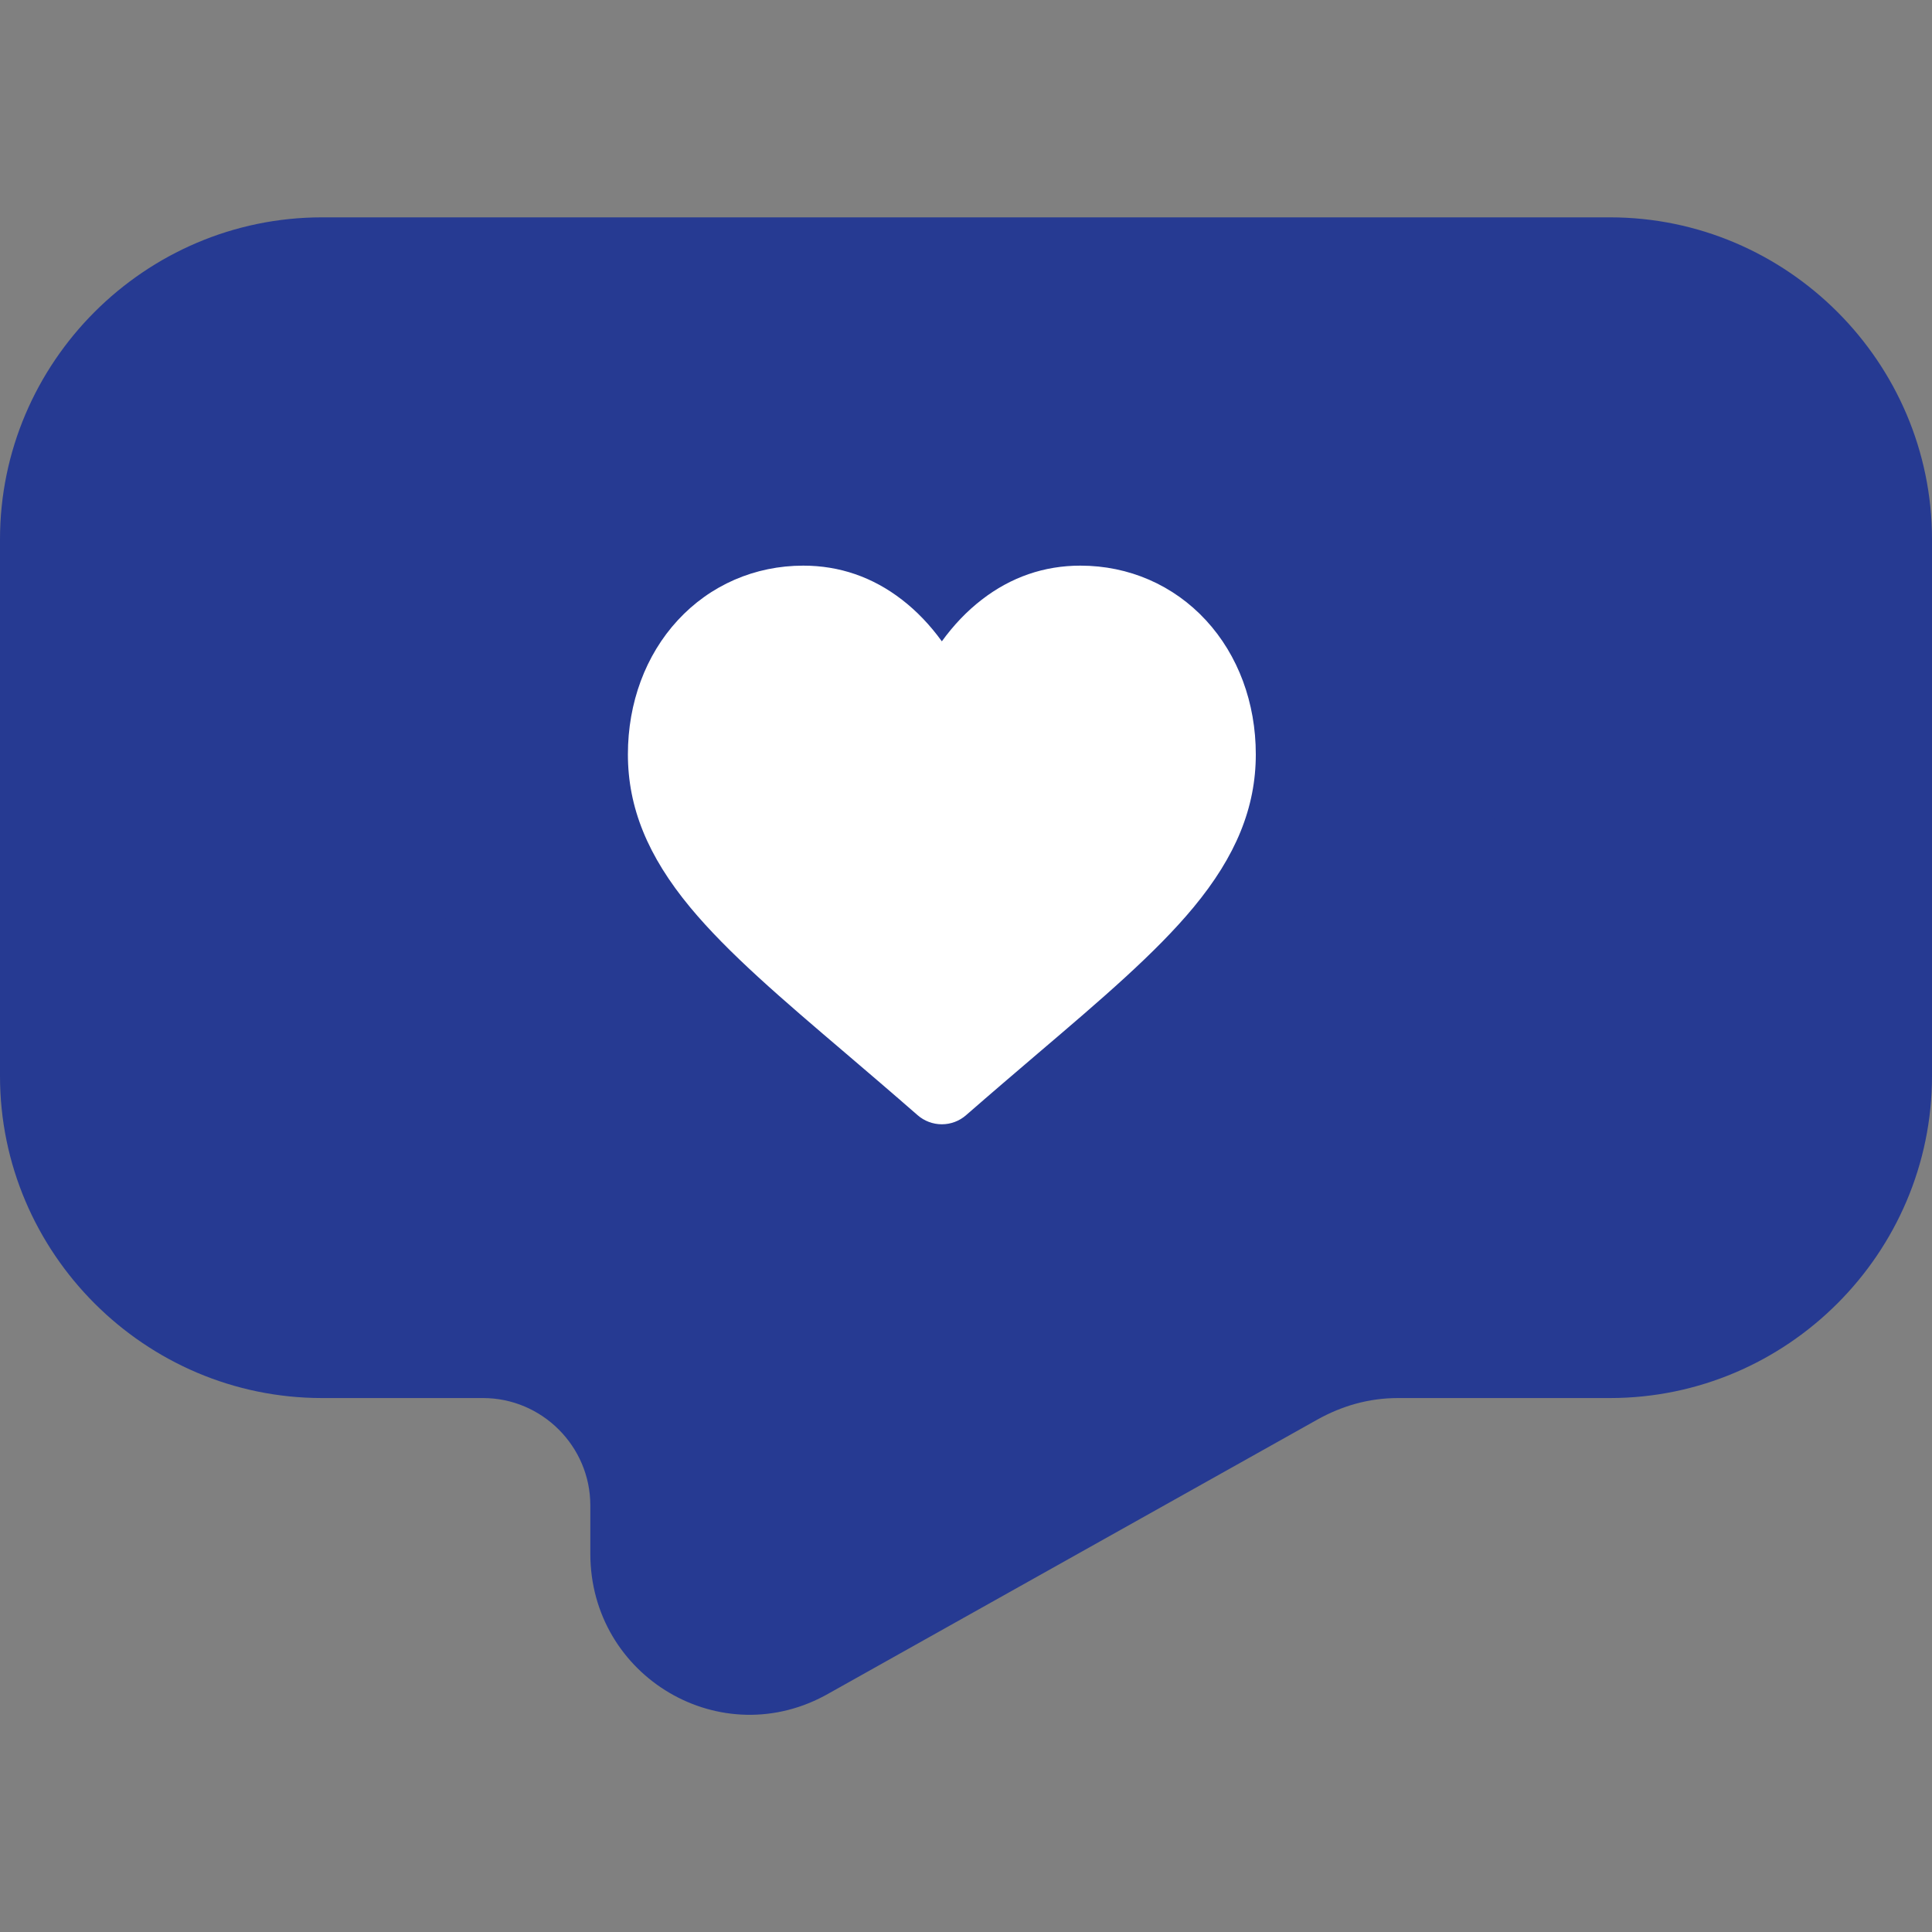 <svg width="40" height="40" viewBox="0 0 40 40" fill="none" xmlns="http://www.w3.org/2000/svg">
<rect x="0" y="0" width="40" height="40" fill="#808080" stroke="none"/>
<rect x="6" y="14" width="27" height="8" fill="#263A92"/>
<path d="M33.333 4.5H6.667C3 4.5 0 7.5 0 11.167V22.278C0 25.945 3 28.945 6.667 28.945H10C11.222 28.945 12.222 29.945 12.222 31.167V32.167C12.222 34.722 14.944 36.333 17.167 35.056L27.278 29.389C27.778 29.111 28.333 28.945 28.944 28.945H33.333C37 28.945 40 25.945 40 22.278V11.167C40 7.5 37 4.5 33.333 4.5ZM11.111 20.055C9.889 20.055 8.889 19.055 8.889 17.833C8.889 16.611 9.889 15.611 11.111 15.611C12.333 15.611 13.333 16.611 13.333 17.833C13.333 19.055 12.333 20.055 11.111 20.055ZM20 20.055C18.778 20.055 17.778 19.055 17.778 17.833C17.778 16.611 18.778 15.611 20 15.611C21.222 15.611 22.222 16.611 22.222 17.833C22.222 19.055 21.222 20.055 20 20.055ZM28.889 20.055C27.667 20.055 26.667 19.055 26.667 17.833C26.667 16.611 27.667 15.611 28.889 15.611C30.111 15.611 31.111 16.611 31.111 17.833C31.111 19.055 30.111 20.055 28.889 20.055Z" fill="#263A92"/>
<g clip-path="url(#clip0_533_162757)">
<path d="M24.969 12.843C24.296 12.113 23.372 11.711 22.368 11.711C21.618 11.711 20.931 11.948 20.326 12.416C20.02 12.652 19.744 12.941 19.5 13.278C19.256 12.941 18.98 12.652 18.674 12.416C18.069 11.948 17.382 11.711 16.632 11.711C15.628 11.711 14.704 12.113 14.031 12.843C13.366 13.564 13 14.55 13 15.618C13 16.717 13.41 17.724 14.289 18.785C15.076 19.735 16.207 20.698 17.517 21.814C17.964 22.196 18.471 22.628 18.997 23.088C19.137 23.21 19.315 23.277 19.5 23.277C19.685 23.277 19.863 23.21 20.002 23.088C20.529 22.628 21.036 22.196 21.483 21.814C22.793 20.698 23.924 19.735 24.711 18.785C25.59 17.724 26 16.717 26 15.618C26 14.55 25.634 13.564 24.969 12.843Z" fill="white"/>
</g>
<defs>
<clipPath id="clip0_533_162757">
<rect width="13" height="13" fill="white" transform="translate(13 11)"/>
</clipPath>
</defs>
</svg>
